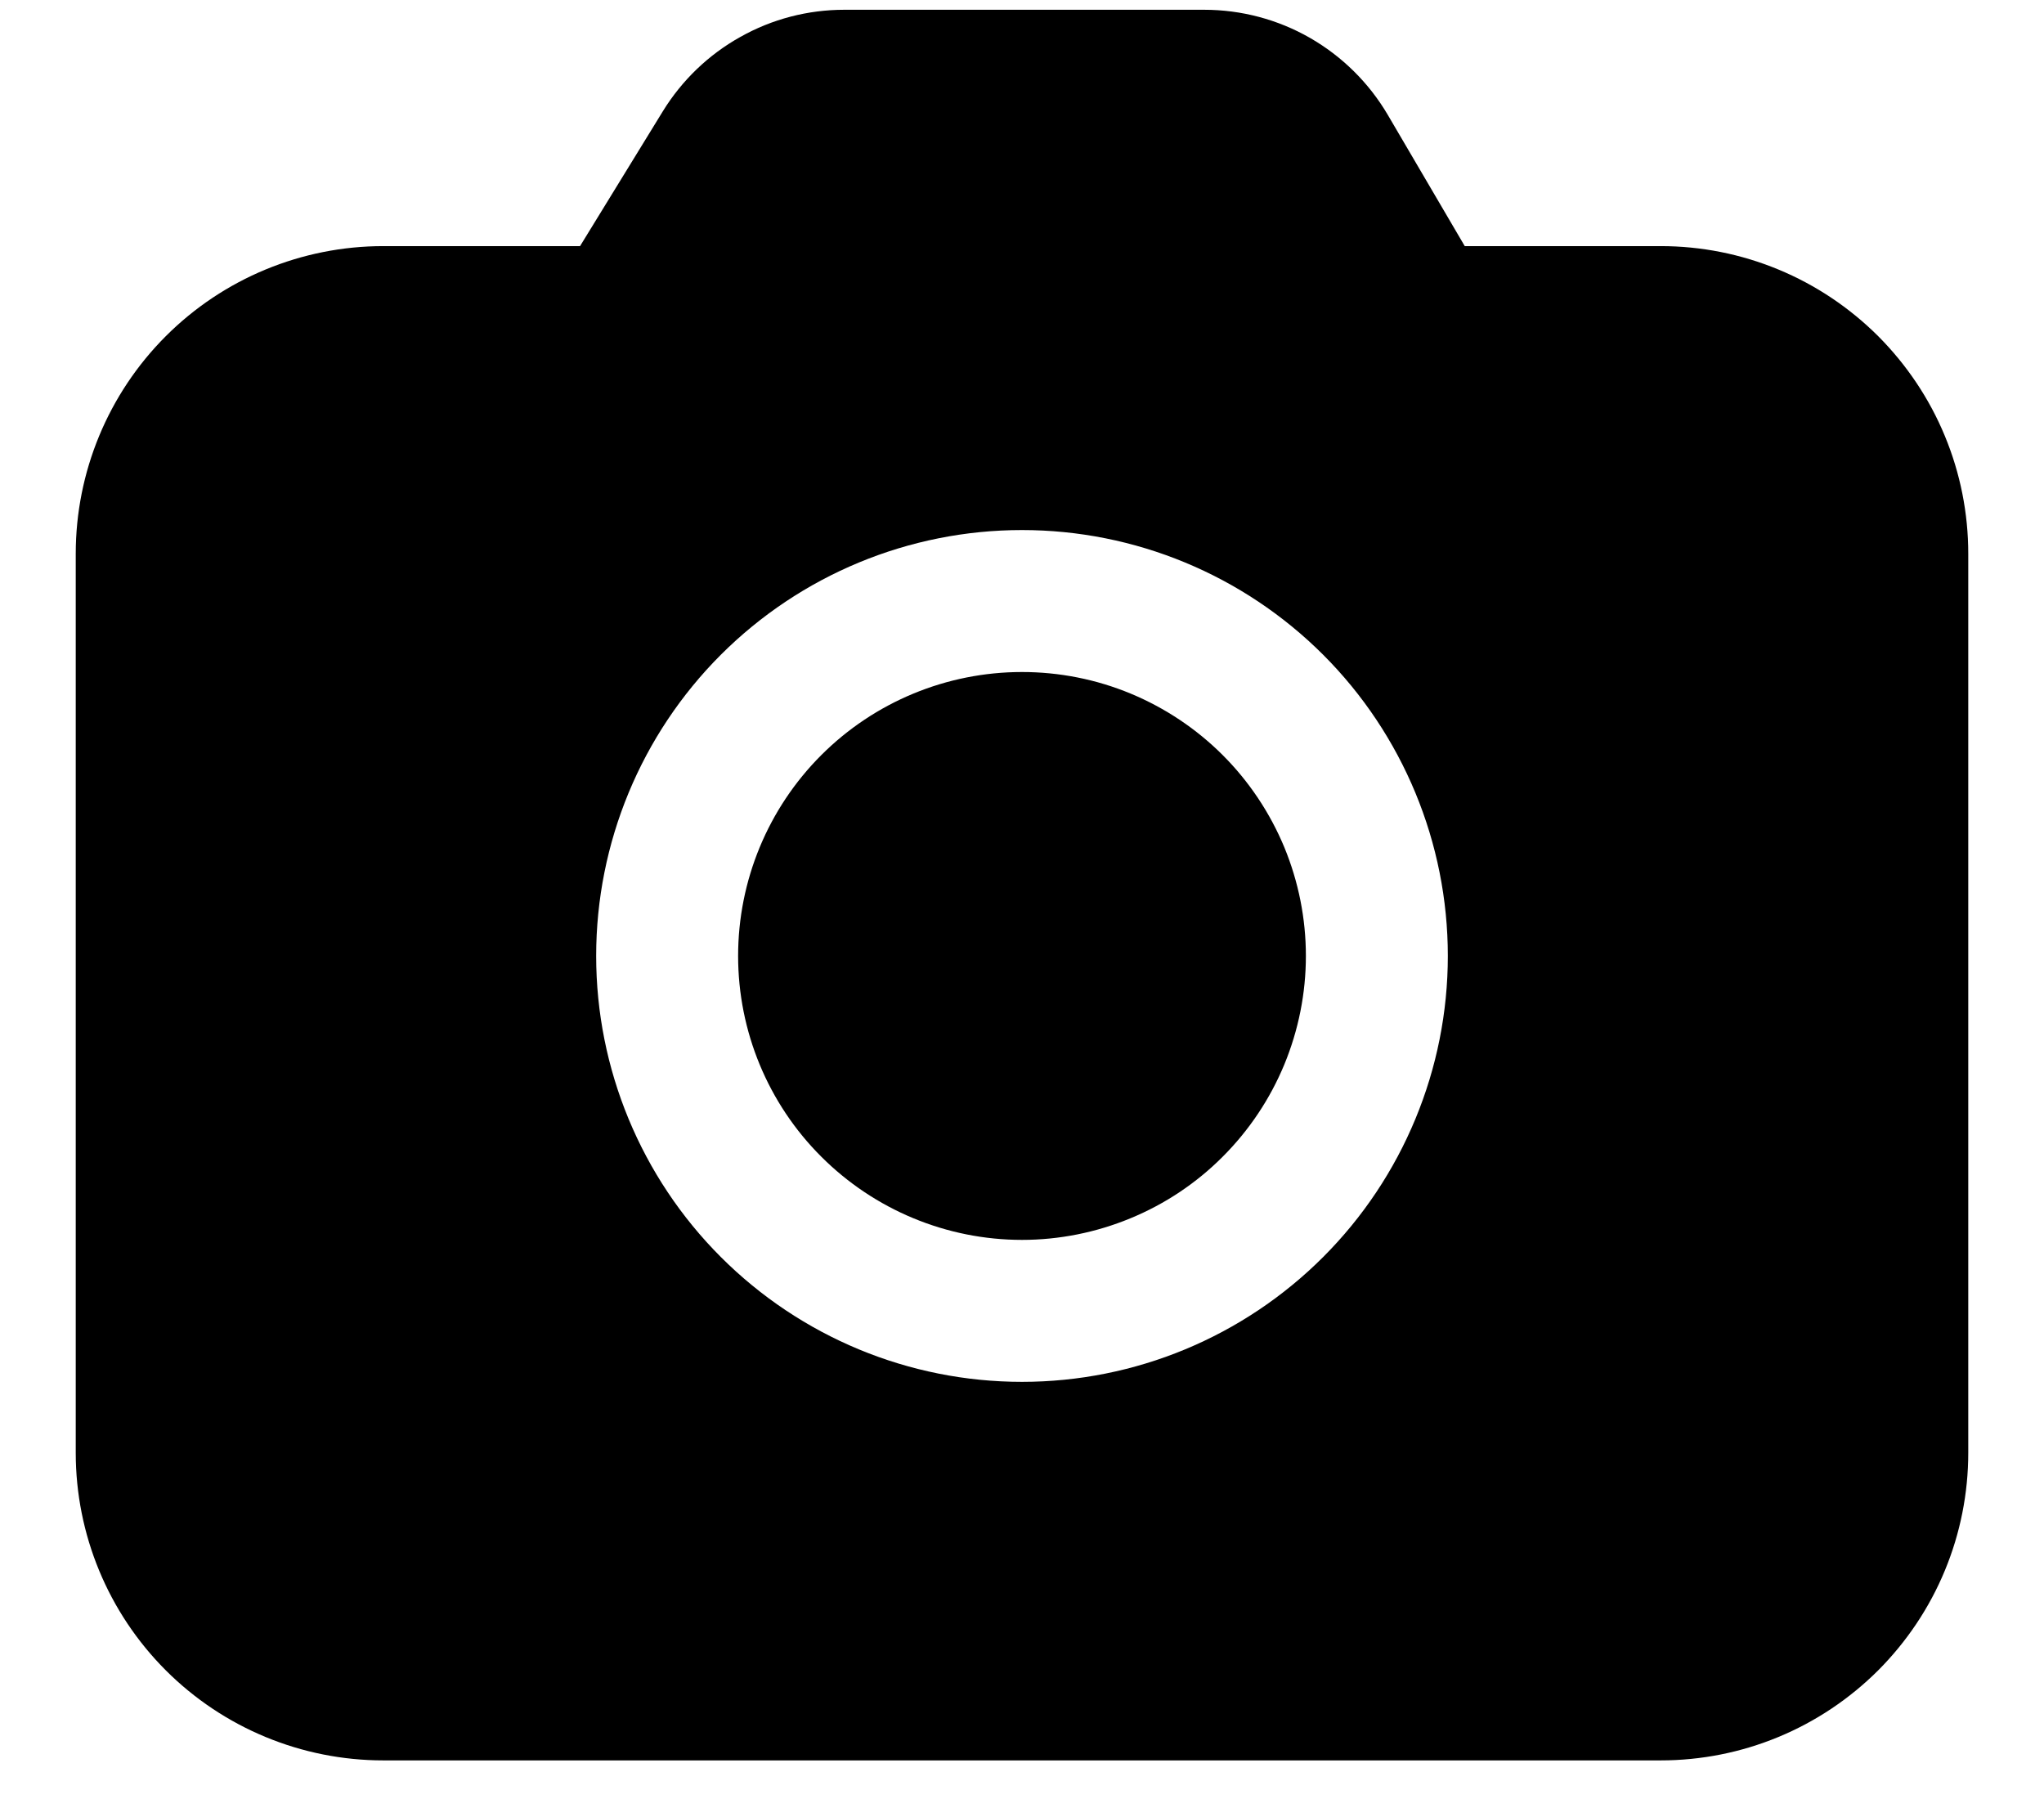 <svg width="18" height="16" viewBox="0 0 18 16" fill="none" xmlns="http://www.w3.org/2000/svg">
<path d="M10.604 0.086C10.931 0.086 11.252 0.171 11.535 0.333C11.819 0.496 12.055 0.729 12.221 1.011L12.899 2.167H14.625C14.981 2.167 15.333 2.237 15.661 2.373C15.99 2.509 16.288 2.709 16.54 2.96C16.791 3.212 16.991 3.51 17.127 3.839C17.263 4.167 17.333 4.519 17.333 4.875V12.792C17.333 13.147 17.263 13.5 17.127 13.828C16.991 14.157 16.791 14.455 16.54 14.707C16.288 14.958 15.99 15.158 15.661 15.294C15.333 15.43 14.981 15.5 14.625 15.5H3.375C2.657 15.5 1.968 15.215 1.46 14.707C0.952 14.199 0.667 13.51 0.667 12.792V4.875C0.667 4.157 0.952 3.468 1.46 2.96C1.968 2.452 2.657 2.167 3.375 2.167H5.108L5.837 0.98C6.005 0.707 6.24 0.481 6.52 0.325C6.799 0.168 7.114 0.086 7.435 0.086H10.604ZM9 4.667C8.005 4.667 7.052 5.062 6.348 5.765C5.645 6.468 5.25 7.422 5.25 8.417C5.25 9.411 5.645 10.365 6.348 11.068C7.052 11.772 8.005 12.167 9 12.167C9.995 12.167 10.948 11.772 11.652 11.068C12.355 10.365 12.75 9.411 12.75 8.417C12.75 7.422 12.355 6.468 11.652 5.765C10.948 5.062 9.995 4.667 9 4.667ZM9 5.917C9.328 5.917 9.653 5.981 9.957 6.107C10.26 6.233 10.536 6.417 10.768 6.649C11 6.881 11.184 7.157 11.31 7.46C11.435 7.763 11.5 8.088 11.5 8.417C11.5 8.745 11.435 9.07 11.31 9.373C11.184 9.677 11 9.952 10.768 10.184C10.536 10.417 10.26 10.601 9.957 10.726C9.653 10.852 9.328 10.917 9 10.917C8.337 10.917 7.701 10.653 7.232 10.184C6.763 9.716 6.5 9.08 6.5 8.417C6.5 7.754 6.763 7.118 7.232 6.649C7.701 6.18 8.337 5.917 9 5.917Z" fill="black"/>
</svg>
